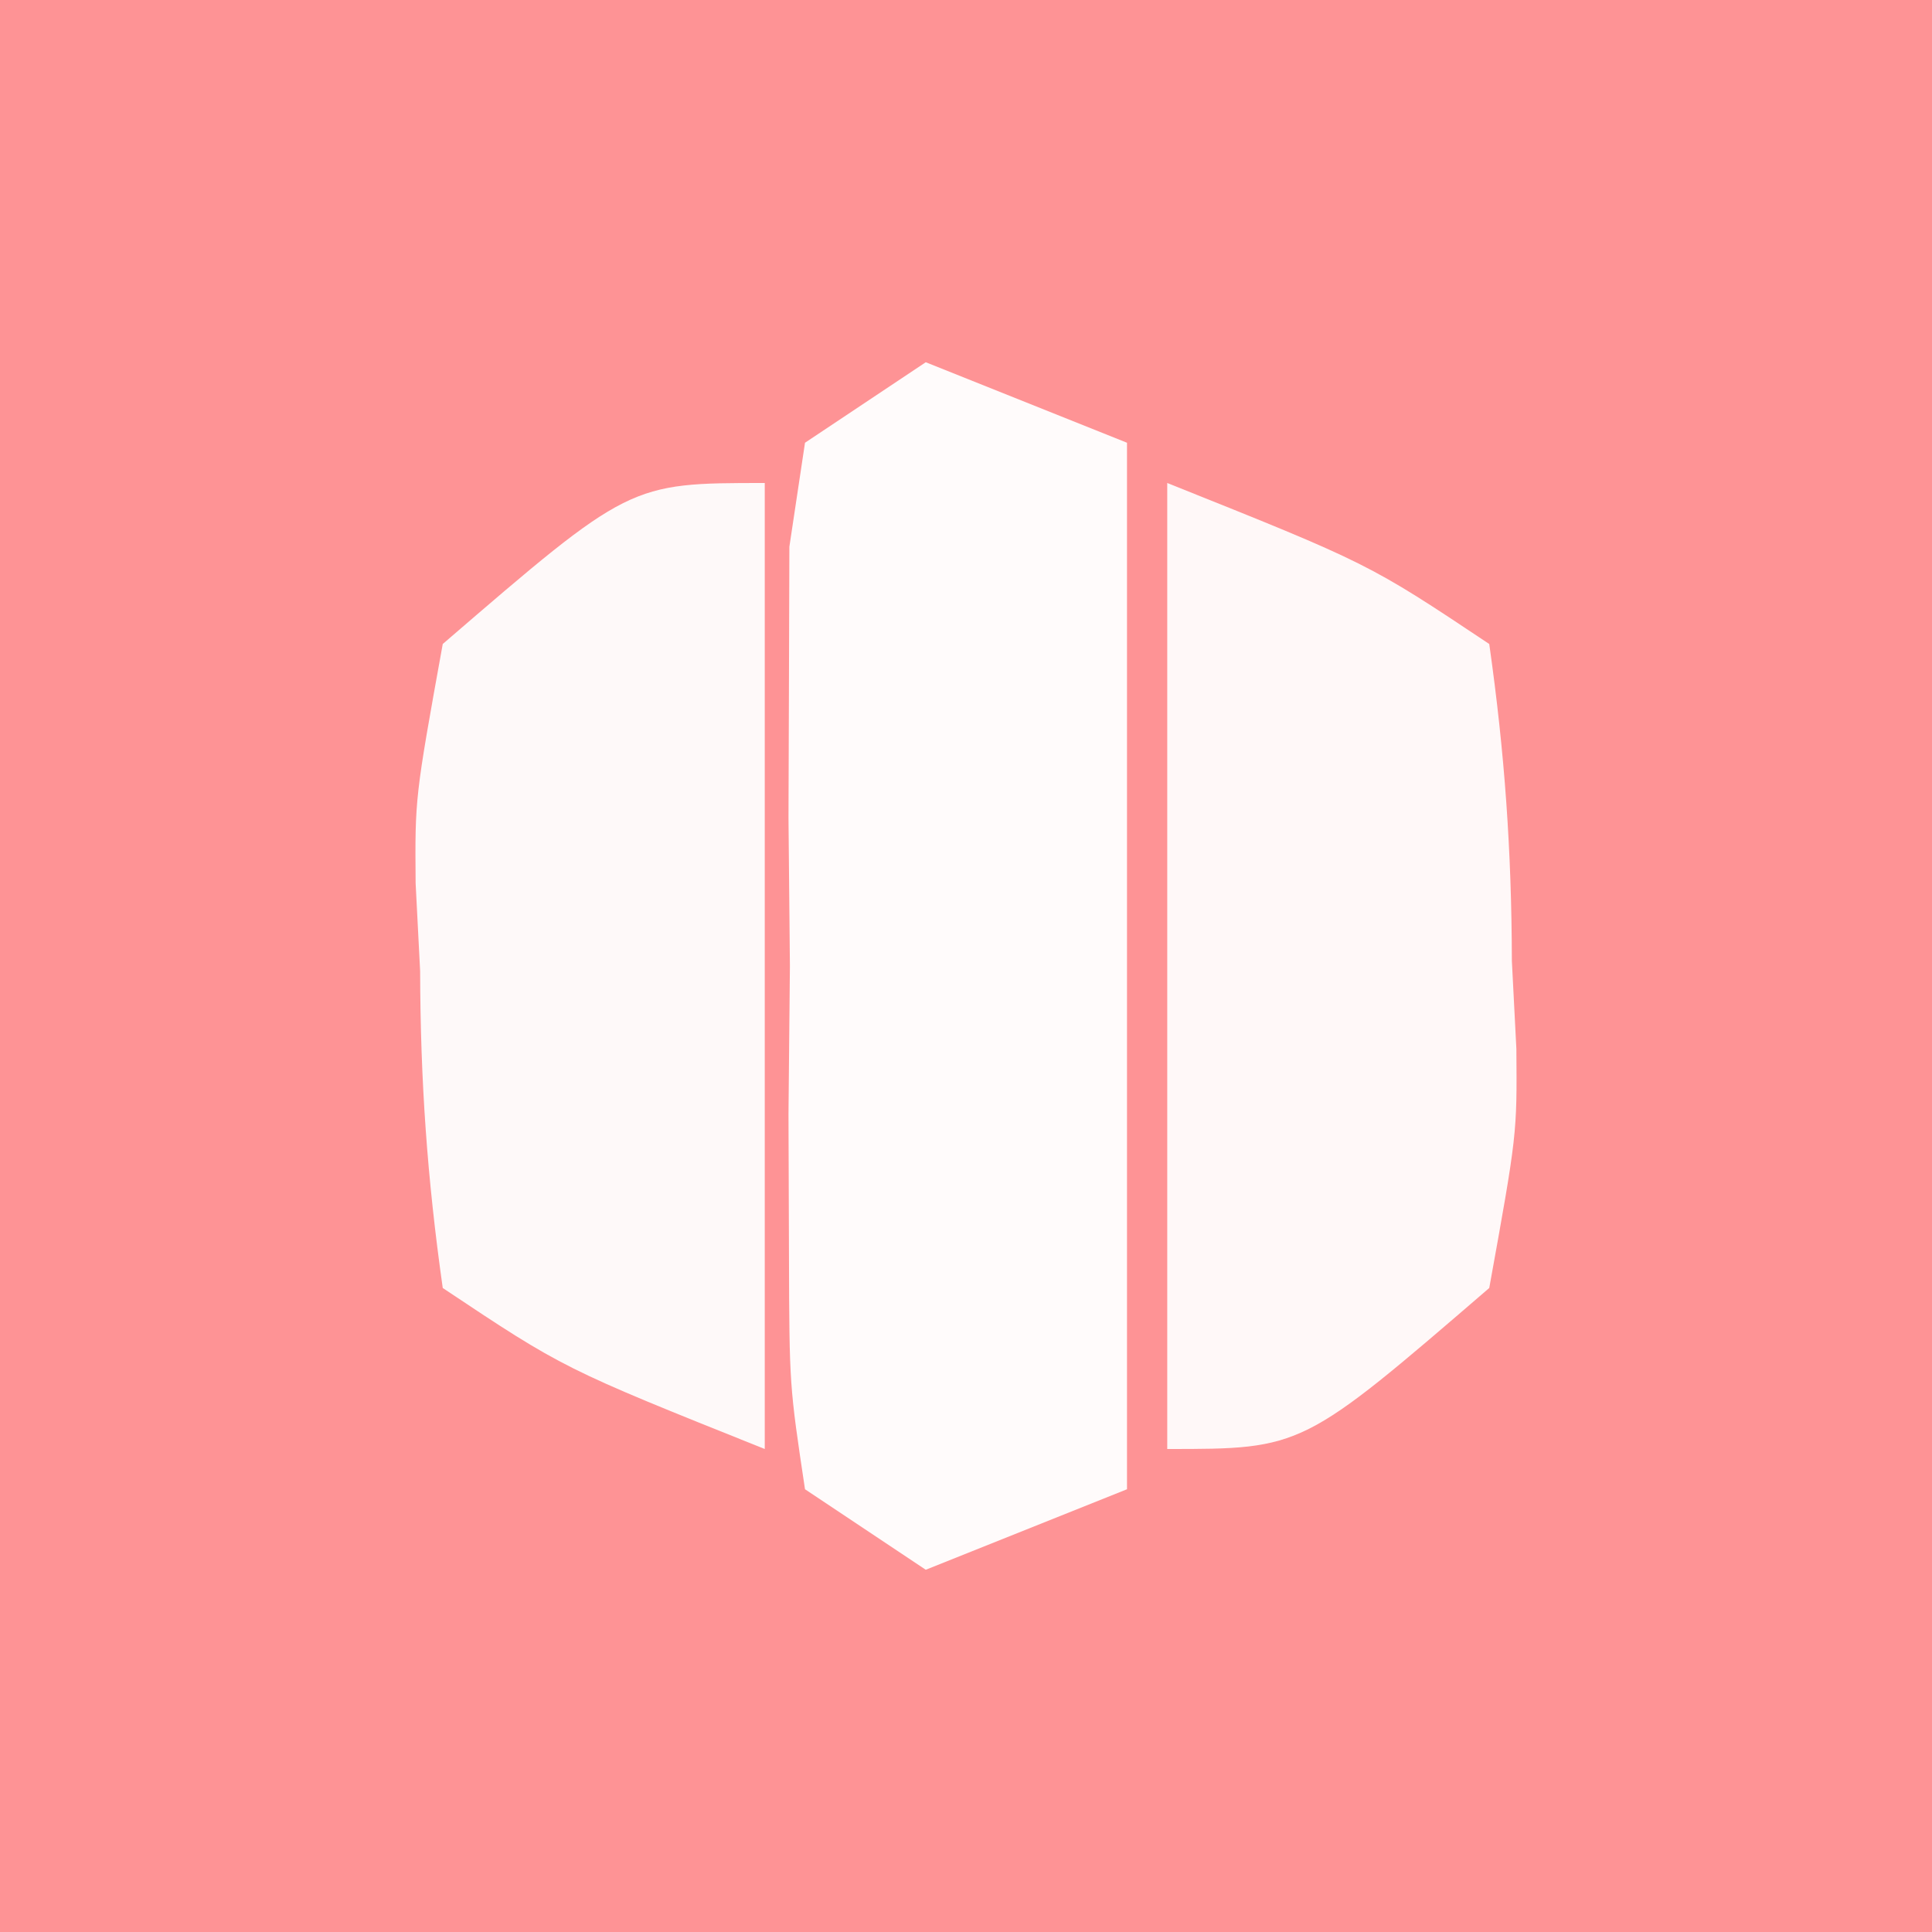 <?xml version="1.0" encoding="UTF-8"?>
<svg version="1.1" xmlns="http://www.w3.org/2000/svg" width="48" height="48">
<rect width="100%" height="100%" fill="#333333" stroke="none"/>
<path d="M0 0 C15.84 0 31.68 0 48 0 C48 15.84 48 31.68 48 48 C32.16 48 16.32 48 0 48 C0 32.16 0 16.32 0 0 Z " fill="#FE9395" transform="translate(0,0)"/>
<path d="M0 0 C2.475 0.99 2.475 0.99 5 2 C5 10.58 5 19.16 5 28 C3.35 28.66 1.7 29.32 0 30 C-0.99 29.34 -1.98 28.68 -3 28 C-3.388 25.418 -3.388 25.418 -3.398 22.188 C-3.402 21.03 -3.406 19.872 -3.41 18.68 C-3.399 17.465 -3.387 16.251 -3.375 15 C-3.387 13.786 -3.398 12.571 -3.41 11.32 C-3.406 10.163 -3.402 9.005 -3.398 7.812 C-3.395 6.746 -3.392 5.68 -3.388 4.582 C-3.26 3.73 -3.132 2.878 -3 2 C-2.01 1.34 -1.02 0.68 0 0 Z " fill="#FFFBFB" transform="translate(23,9)"/>
<path d="M0 0 C5 2 5 2 8 4 C8.387 6.731 8.555 9.141 8.562 11.875 C8.599 12.596 8.636 13.316 8.674 14.059 C8.691 16.18 8.691 16.18 8 20 C3.358 24 3.358 24 0 24 C0 16.08 0 8.16 0 0 Z " fill="#FFF8F8" transform="translate(29,12)"/>
<path d="M0 0 C0 7.92 0 15.84 0 24 C-5 22 -5 22 -8 20 C-8.387 17.269 -8.555 14.859 -8.562 12.125 C-8.599 11.404 -8.636 10.684 -8.674 9.941 C-8.691 7.82 -8.691 7.82 -8 4 C-3.358 0 -3.358 0 0 0 Z " fill="#FEF9F9" transform="translate(19,12)"/>
</svg>

